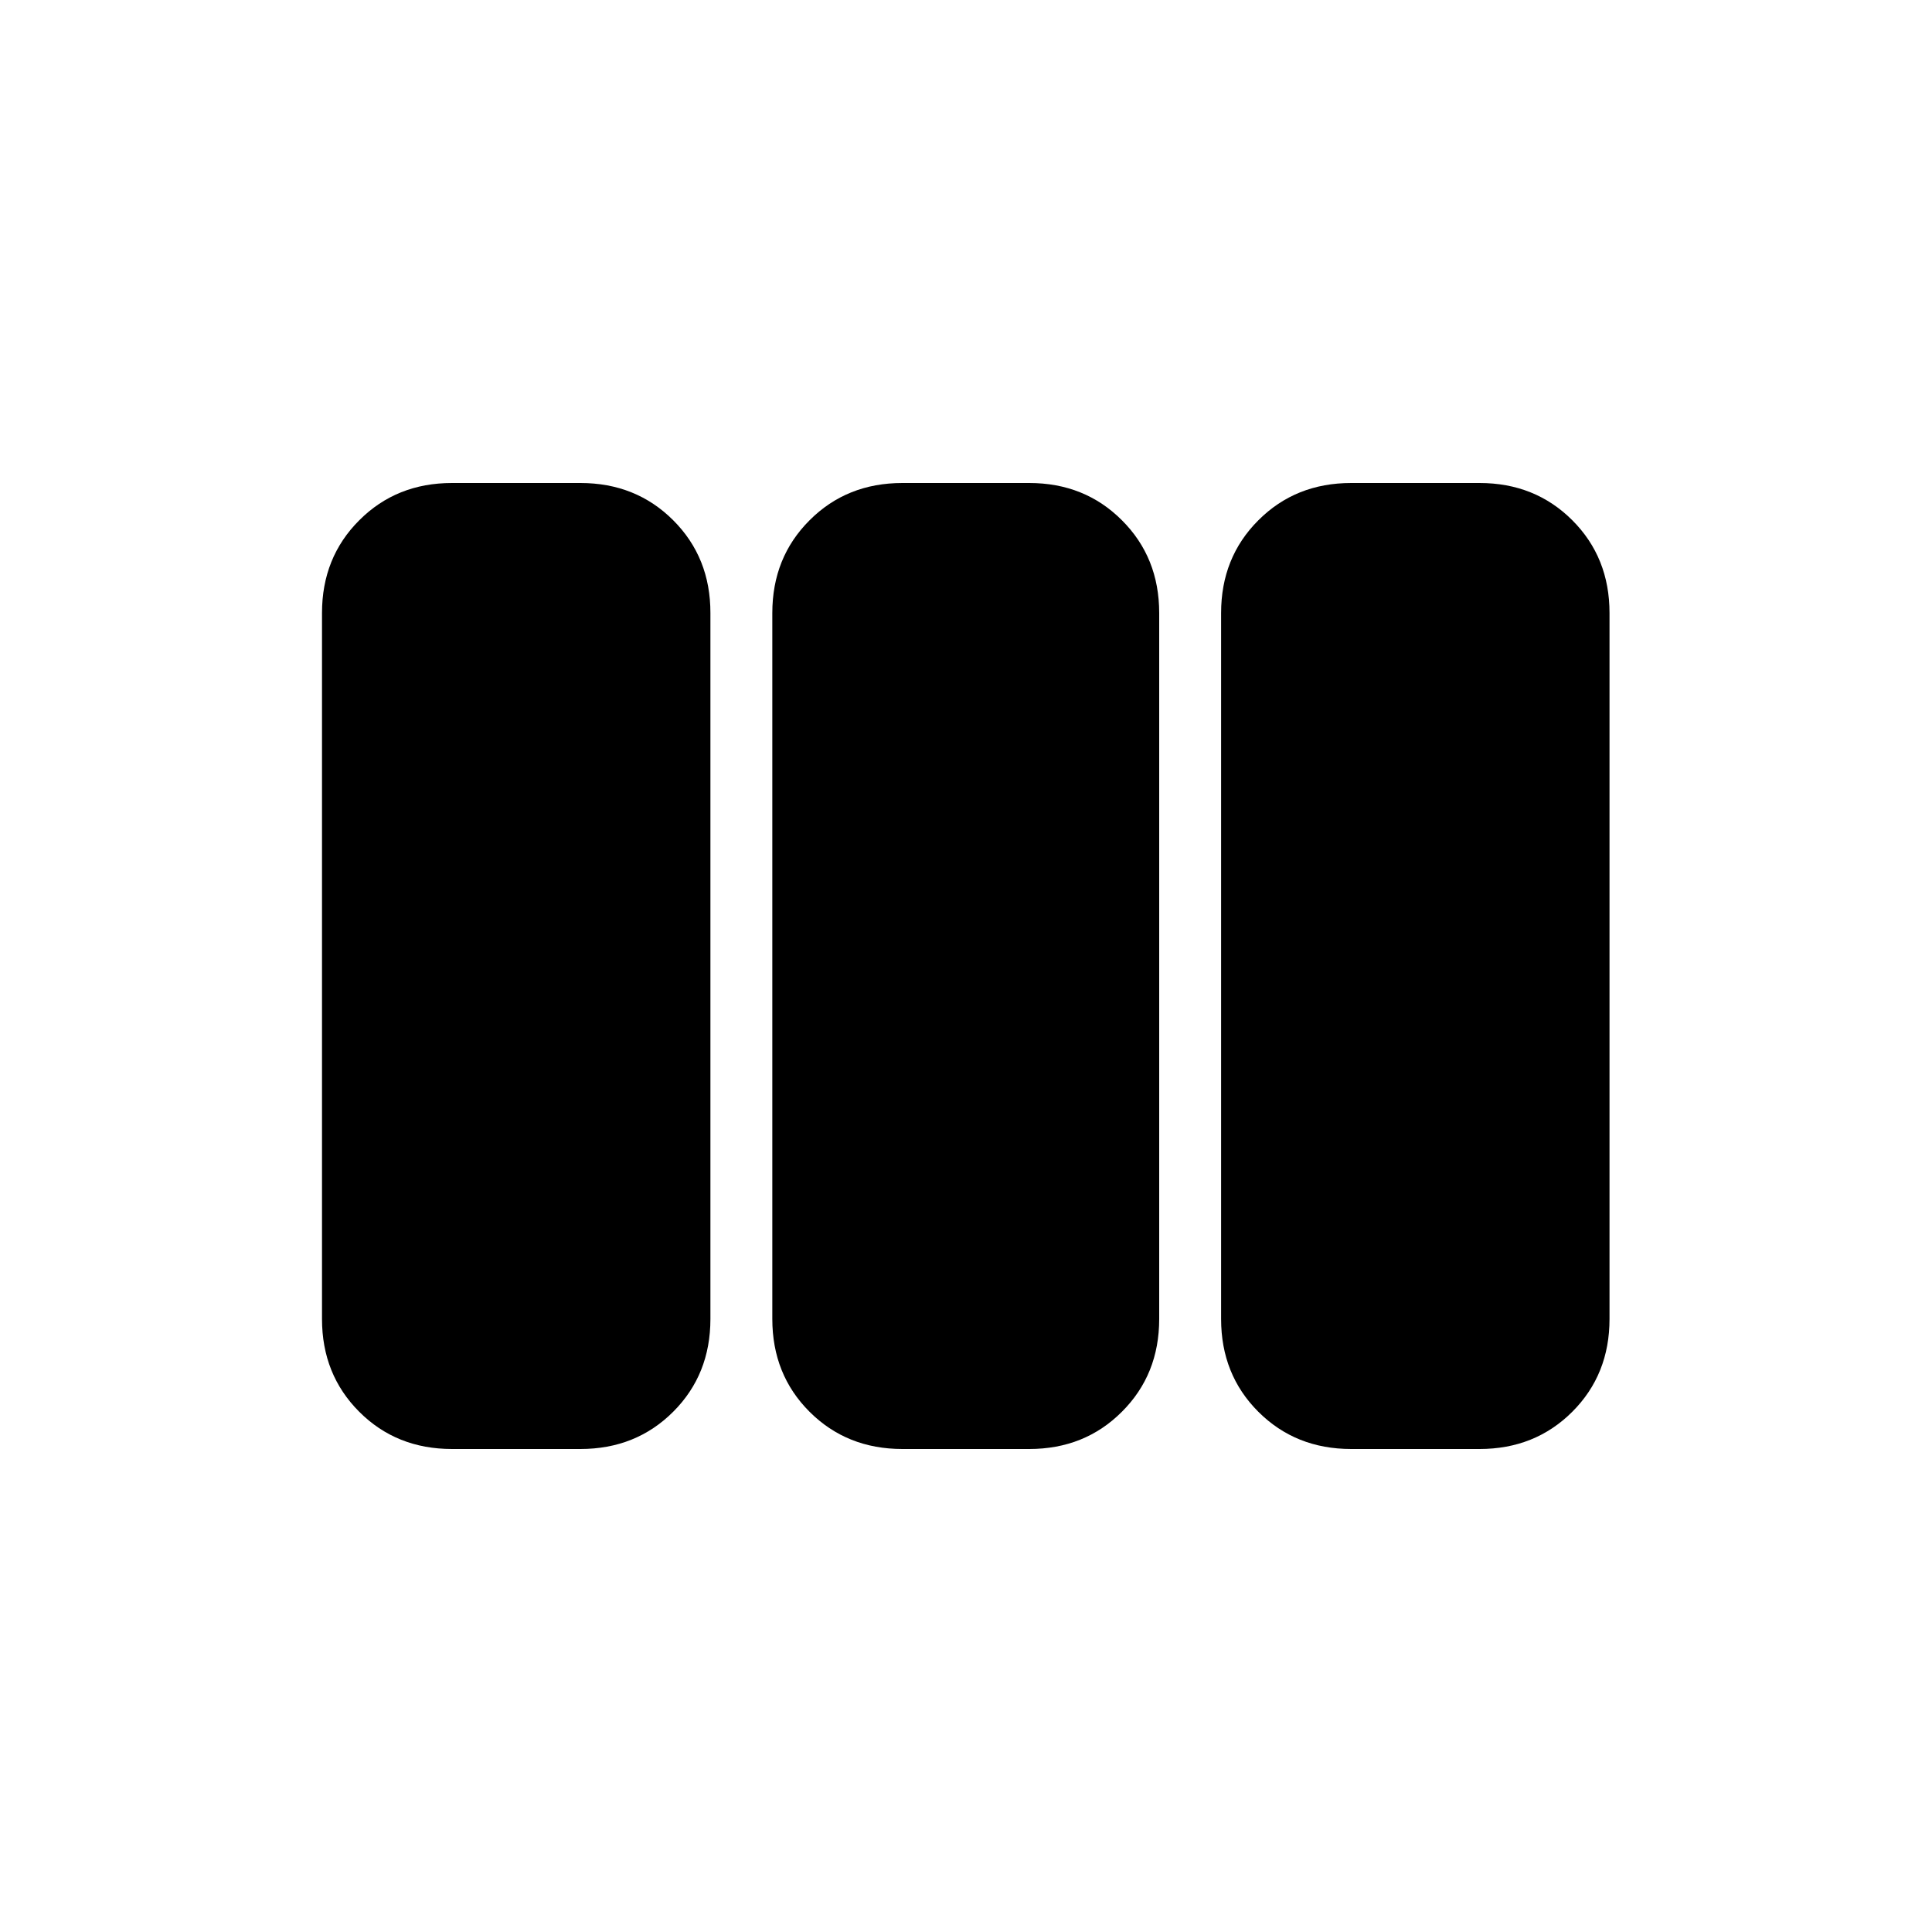 <svg xmlns="http://www.w3.org/2000/svg" width="1em" height="1em" viewBox="0 0 24 24"><path fill="currentColor" d="M5.615 18q-.69 0-1.152-.462Q4 17.075 4 16.385v-8.77q0-.69.463-1.152Q4.925 6 5.615 6H7.21q.69 0 1.153.463t.462 1.152v8.77q0 .69-.462 1.152Q7.9 18 7.21 18zm5.595 0q-.69 0-1.153-.462t-.463-1.153v-8.77q0-.69.463-1.152Q10.519 6 11.21 6h1.575q.69 0 1.152.463q.463.462.463 1.152v8.77q0 .69-.463 1.152q-.462.463-1.152.463zm5.575 0q-.69 0-1.153-.462t-.463-1.153v-8.77q0-.69.463-1.152Q16.094 6 16.785 6h1.594q.69 0 1.153.463q.462.462.462 1.152v8.77q0 .69-.462 1.152q-.463.463-1.153.463z"/></svg>
